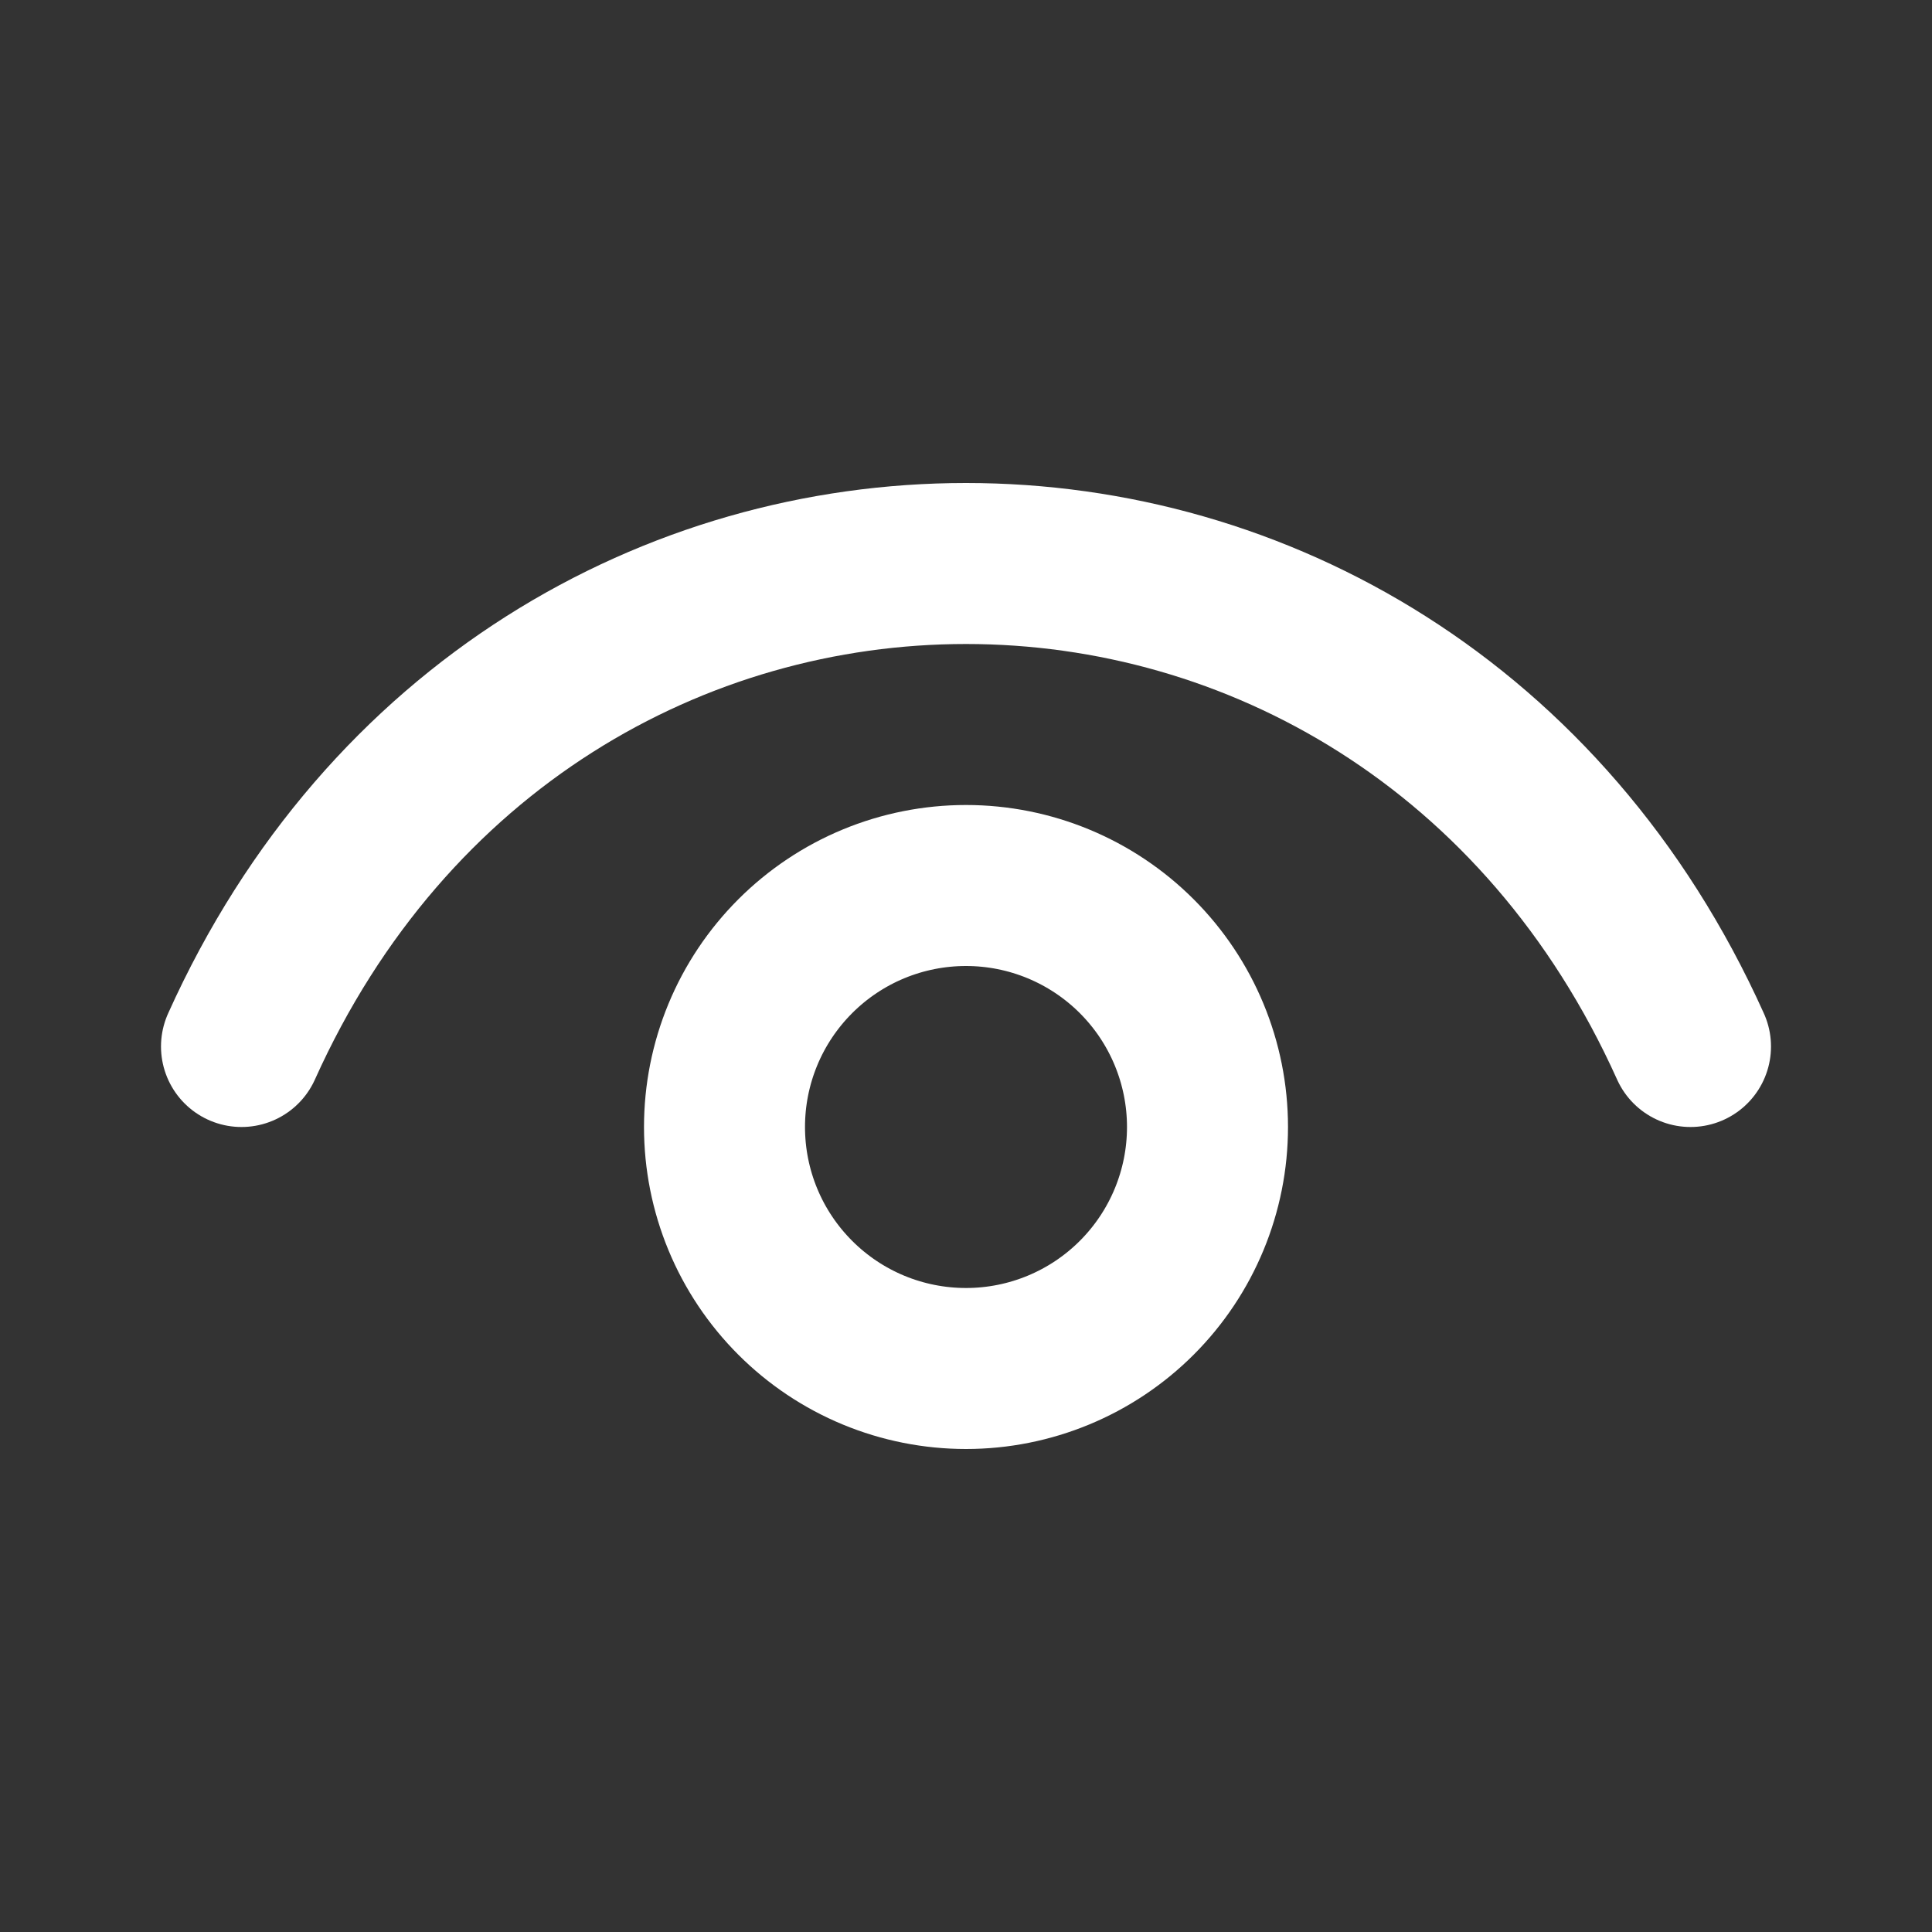 <svg width="18" height="18" viewBox="0 0 18 18" fill="none" xmlns="http://www.w3.org/2000/svg">
<rect x="0" y="0" width="18" height="18" fill="#333333" stroke="none"/>
<path d="M2.25 9.75C4.95 3.75 13.05 3.75 15.75 9.75" stroke="white" stroke-width="1.5" stroke-linecap="round" stroke-linejoin="round"/>
<path d="M9 12.75C8.705 12.75 8.412 12.692 8.139 12.579C7.866 12.466 7.618 12.3 7.409 12.091C7.2 11.882 7.034 11.634 6.921 11.361C6.808 11.088 6.75 10.796 6.75 10.5C6.75 10.204 6.808 9.912 6.921 9.639C7.034 9.366 7.2 9.118 7.409 8.909C7.618 8.7 7.866 8.534 8.139 8.421C8.412 8.308 8.705 8.25 9 8.25C9.597 8.25 10.169 8.487 10.591 8.909C11.013 9.331 11.25 9.903 11.25 10.5C11.25 11.097 11.013 11.669 10.591 12.091C10.169 12.513 9.597 12.75 9 12.75Z" stroke="white" stroke-width="1.5" stroke-linecap="round" stroke-linejoin="round"/>
</svg>
